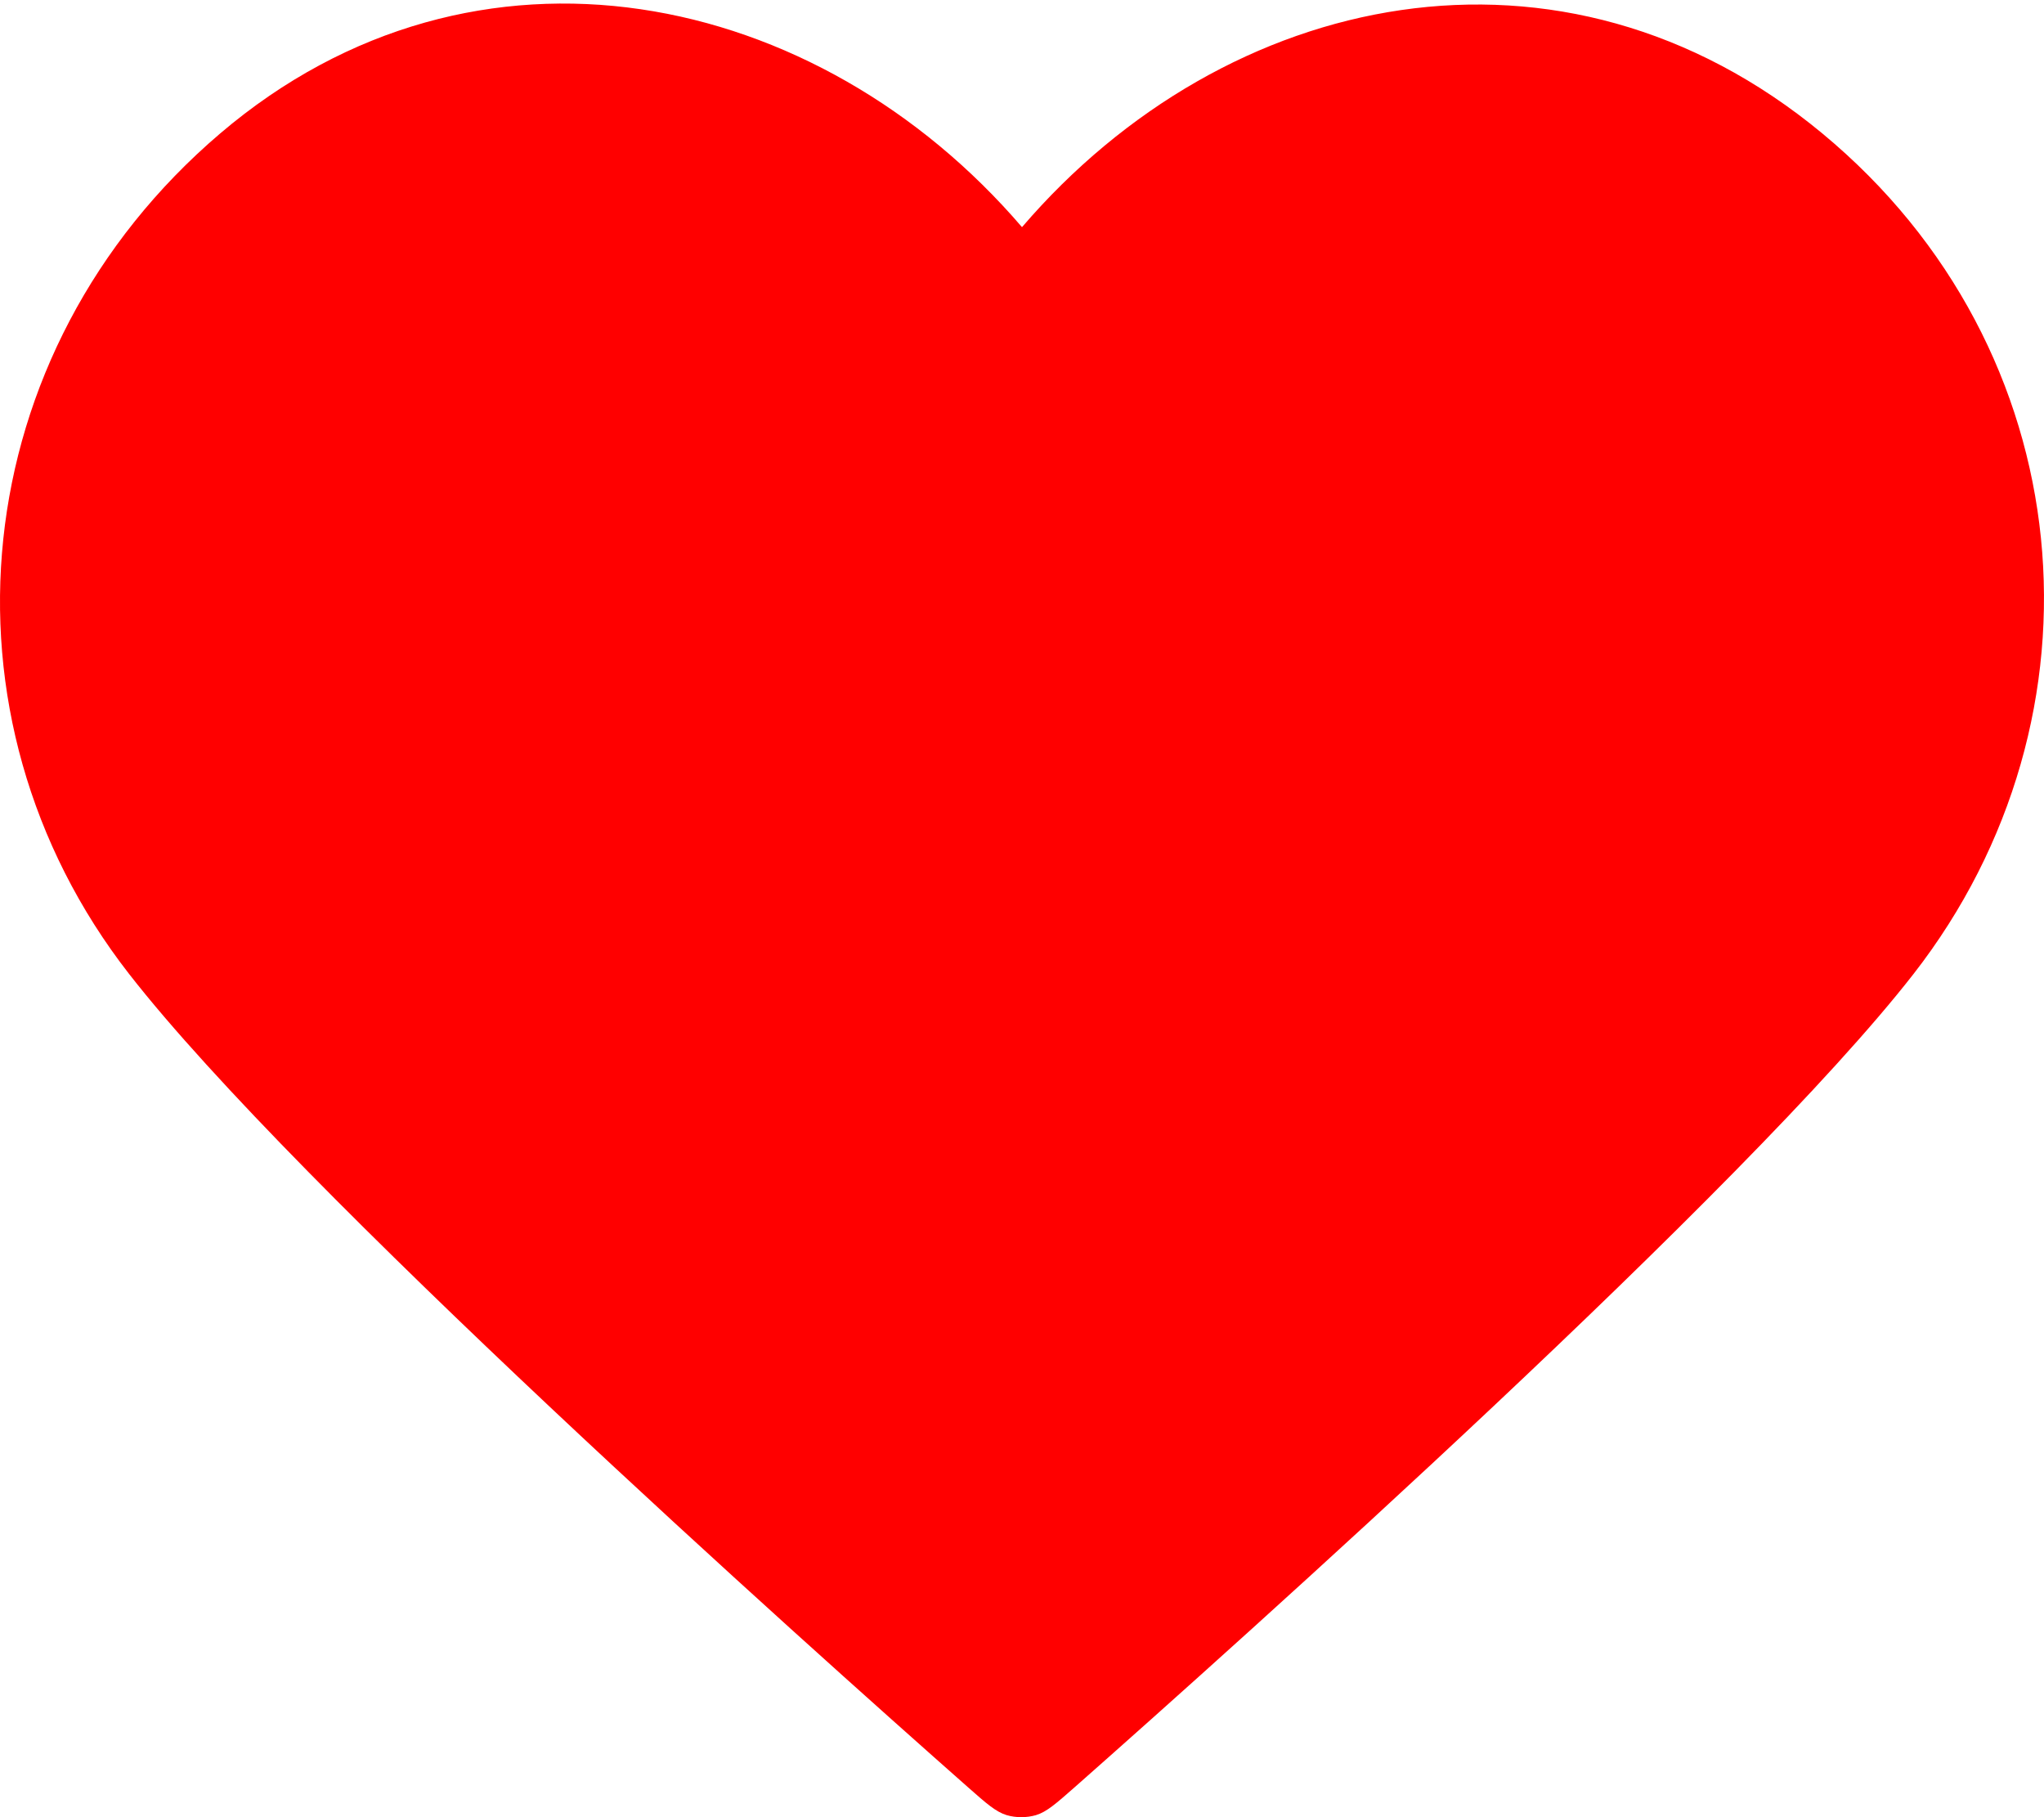 <svg width="18" height="16" viewBox="0 0 18 16" fill="none" xmlns="http://www.w3.org/2000/svg">
<path fill-rule="evenodd" clip-rule="evenodd" d="M9 2C7.201 -0.097 4.194 -0.745 1.939 1.175C-0.315 3.096 -0.633 6.306 1.138 8.577C2.61 10.465 7.065 14.448 8.525 15.737C8.688 15.881 8.77 15.953 8.865 15.982C8.948 16.006 9.039 16.006 9.123 15.982C9.218 15.953 9.299 15.881 9.463 15.737C10.923 14.448 15.378 10.465 16.85 8.577C18.62 6.306 18.342 3.075 16.048 1.175C13.755 -0.725 10.799 -0.097 9 2Z" fill="#FF0000"/>
</svg>
